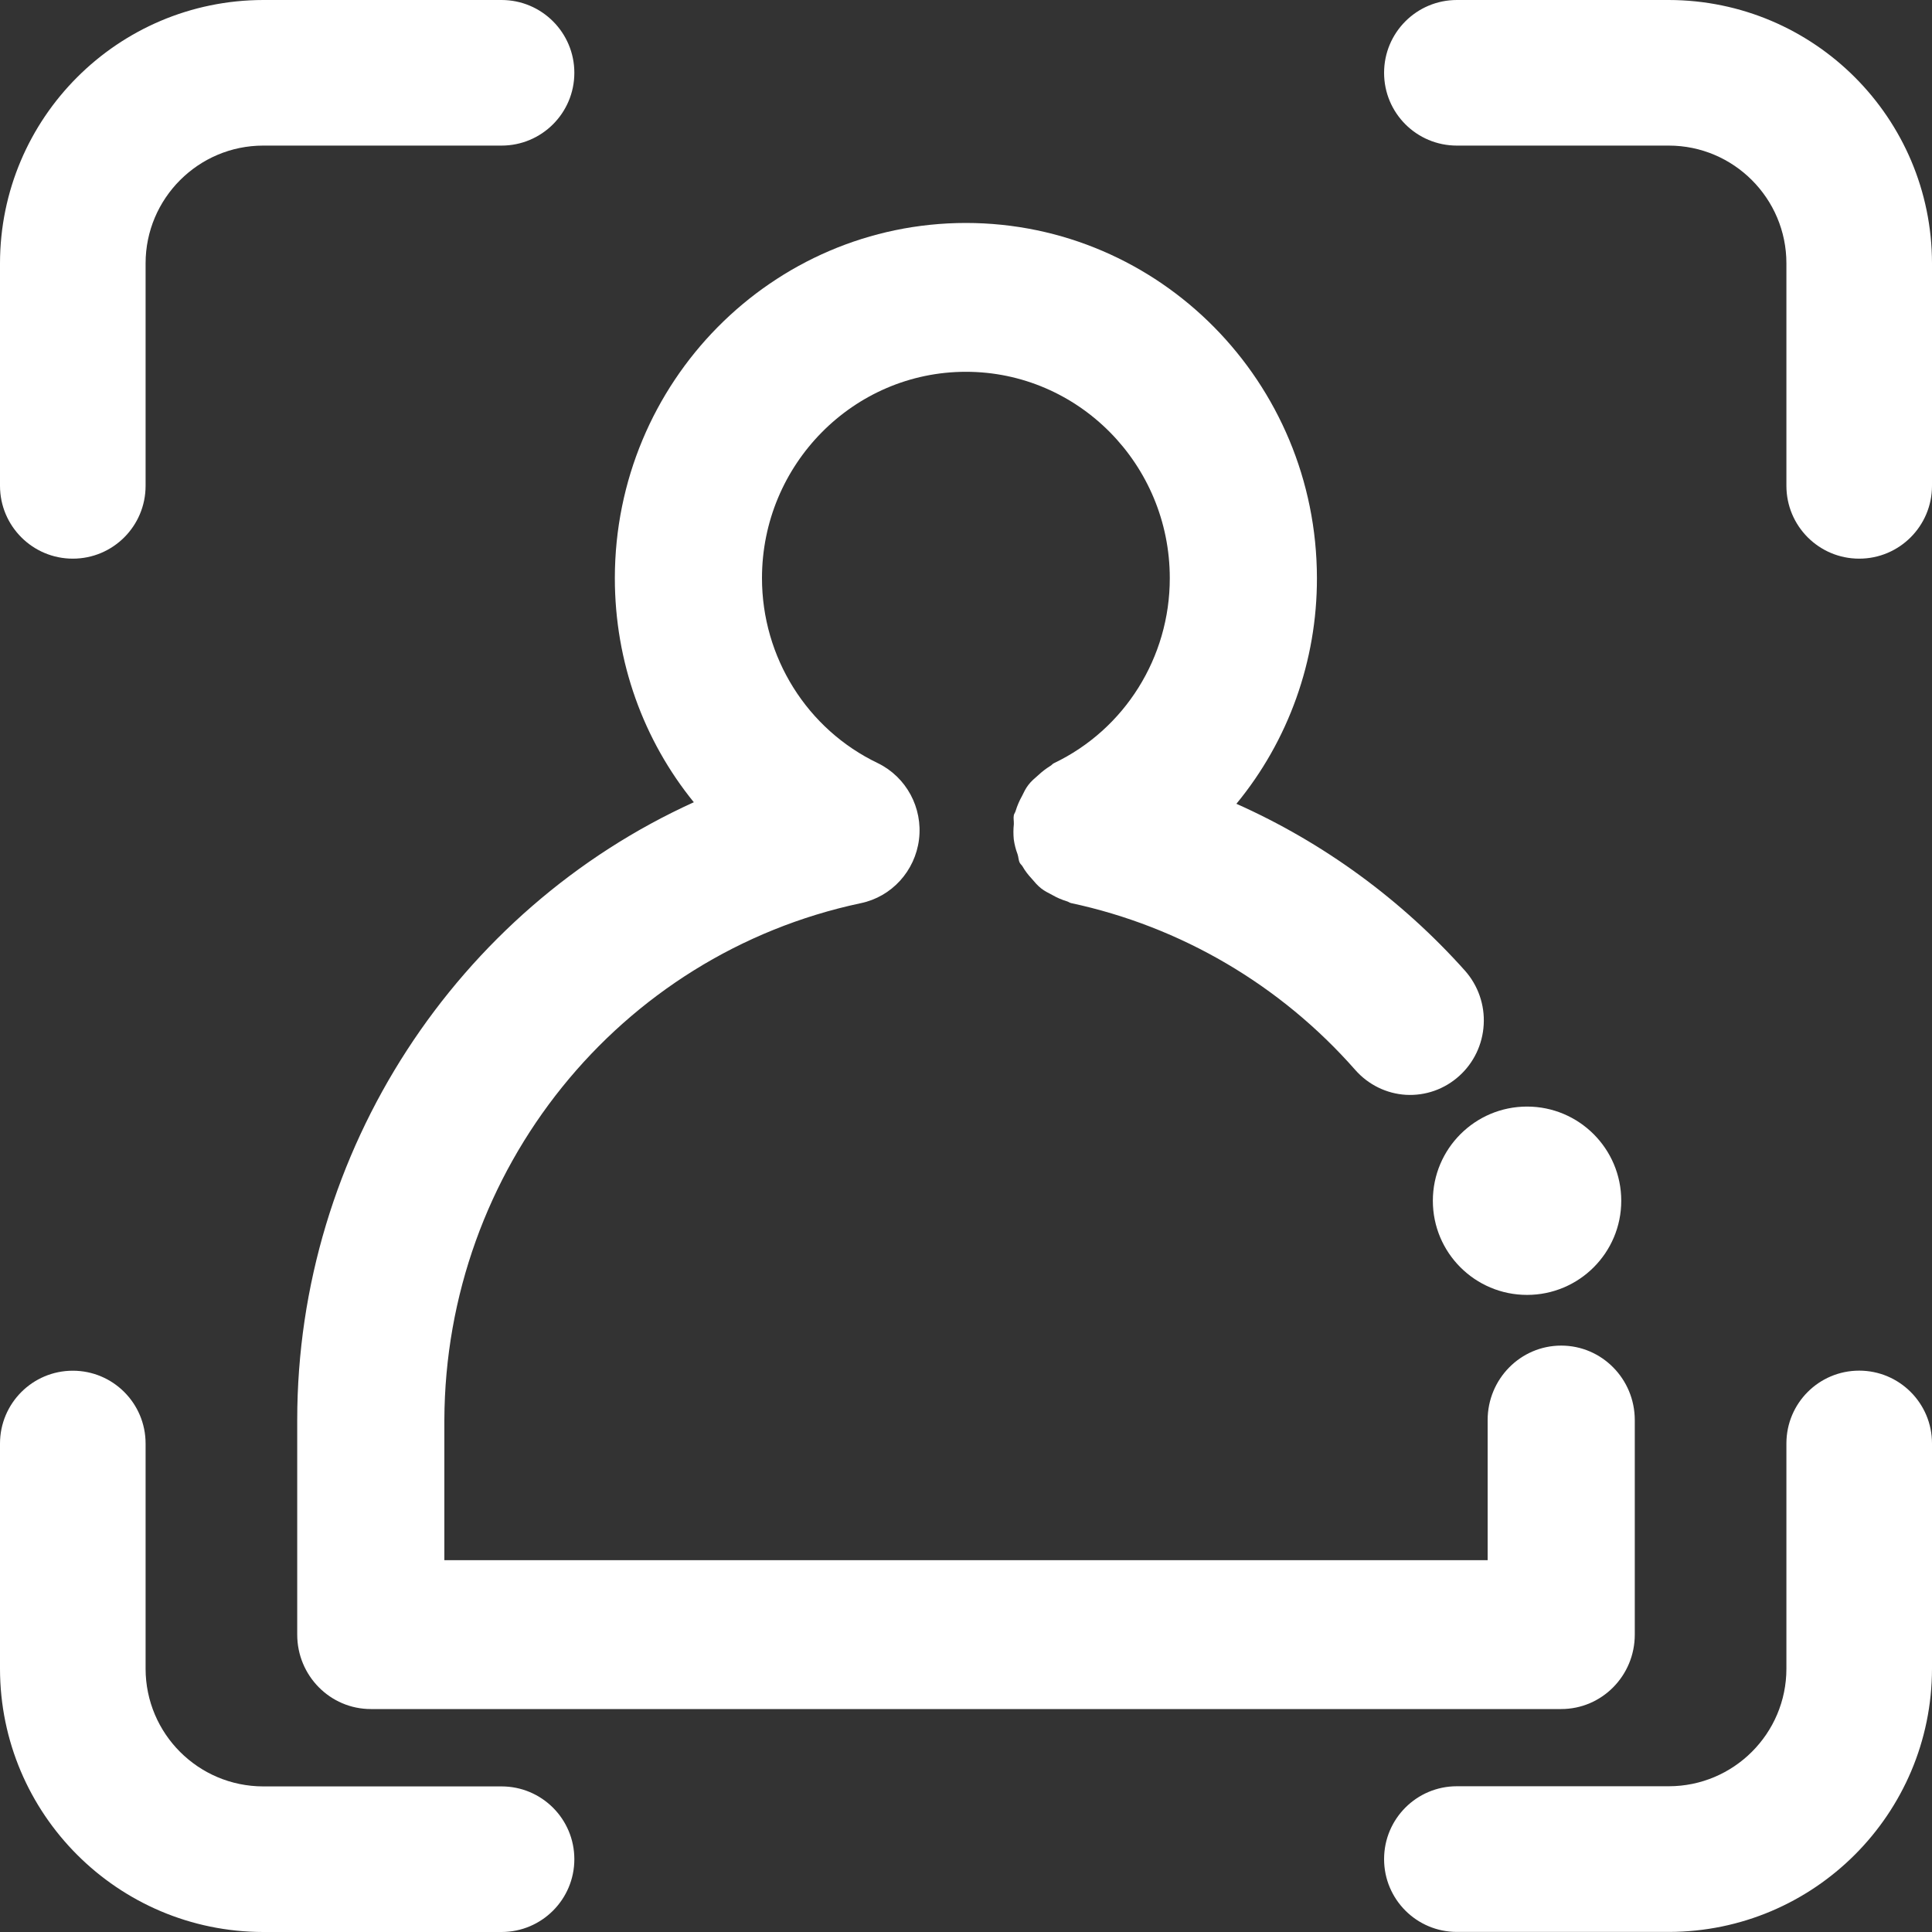 <?xml version="1.0" encoding="UTF-8"?>
<svg width="25px" height="25px" viewBox="0 0 25 25" version="1.1" xmlns="http://www.w3.org/2000/svg" xmlns:xlink="http://www.w3.org/1999/xlink">
    <rect x="0" y="0" width="25" height="25" fill="#333333" stroke="none"/>
    <!-- Generator: Sketch 58 (84663) - https://sketch.com -->
    <title>人像</title>
    <desc>Created with Sketch.</desc>
    <g id="Page-1" stroke="none" stroke-width="1" fill="none" fill-rule="evenodd">
        <g id="Data--Copy-6" transform="translate(-914, -55)" fill="#FFFFFF">
            <g id="人像" transform="translate(914, 55)">
                <path d="M19.76,16.756 C20.433,16.756 20.979,16.211 20.979,15.538 C20.979,14.865 20.433,14.319 19.76,14.319 C19.087,14.319 18.541,14.865 18.541,15.538 C18.541,16.211 19.087,16.756 19.76,16.756 Z M6.49,23.116 L3.406,23.116 C2.566,23.115 1.885,22.434 1.884,21.594 L1.884,18.68 C1.884,18.159 1.463,17.737 0.942,17.737 C0.422,17.737 6.21724894e-14,18.159 6.21724894e-14,18.68 L6.21724894e-14,21.594 C0.002,23.474 1.526,24.998 3.406,25 L6.49,25 C7.01,25 7.432,24.578 7.432,24.058 C7.432,23.537 7.01,23.116 6.49,23.116 L6.49,23.116 Z M0.942,7.229 C1.463,7.229 1.884,6.807 1.884,6.286 L1.884,3.407 C1.884,2.568 2.567,1.884 3.406,1.884 L6.49,1.884 C7.01,1.884 7.432,1.463 7.432,0.942 C7.432,0.422 7.01,2.97539771e-14 6.49,2.97539771e-14 L3.406,2.97539771e-14 C1.525,0.003 0.002,1.527 0,3.407 L0,6.286 C0,6.807 0.422,7.229 0.942,7.229 L0.942,7.229 Z M24.058,17.736 C23.537,17.736 23.116,18.158 23.116,18.678 L23.116,21.593 C23.116,22.432 22.433,23.114 21.594,23.114 L18.852,23.114 C18.331,23.114 17.91,23.536 17.91,24.057 C17.91,24.577 18.331,24.999 18.852,24.999 L21.594,24.999 C23.474,24.997 24.998,23.473 25,21.593 L25,18.678 C25,18.158 24.578,17.736 24.058,17.736 L24.058,17.736 Z M21.594,0 L18.852,0 C18.331,0 17.91,0.422 17.91,0.942 C17.91,1.463 18.331,1.884 18.852,1.884 L21.594,1.884 C22.433,1.884 23.116,2.568 23.116,3.407 L23.116,6.286 C23.116,6.807 23.537,7.229 24.058,7.229 C24.578,7.229 25,6.807 25,6.286 L25,3.407 C24.998,1.527 23.475,0.003 21.594,0 Z" id="形状" fill-rule="nonzero"></path>
                <path d="M3.846,18.376 L3.846,21.152 C3.846,21.684 4.273,22.115 4.798,22.115 L20.202,22.115 C20.728,22.115 21.154,21.684 21.154,21.152 L21.154,18.376 C21.154,17.844 20.728,17.412 20.202,17.412 C19.676,17.412 19.25,17.844 19.25,18.376 L19.25,20.189 L5.75,20.189 L5.75,18.376 C5.761,15.139 8.008,12.351 11.139,11.687 C11.538,11.604 11.841,11.272 11.892,10.862 C11.942,10.452 11.728,10.056 11.361,9.876 C10.445,9.439 9.86,8.506 9.86,7.481 C9.86,6.009 11.045,4.811 12.499,4.811 C13.954,4.811 15.137,6.009 15.137,7.481 C15.138,8.506 14.553,9.439 13.637,9.876 C13.618,9.885 13.608,9.903 13.588,9.913 C13.534,9.947 13.484,9.985 13.437,10.029 C13.39,10.07 13.343,10.109 13.307,10.157 C13.272,10.202 13.248,10.253 13.223,10.304 C13.19,10.363 13.163,10.426 13.143,10.491 C13.138,10.512 13.124,10.527 13.119,10.548 C13.111,10.588 13.121,10.625 13.119,10.665 C13.112,10.73 13.112,10.795 13.118,10.86 C13.127,10.926 13.143,10.99 13.167,11.053 C13.18,11.09 13.178,11.128 13.195,11.163 C13.204,11.182 13.222,11.194 13.232,11.212 C13.264,11.268 13.303,11.319 13.347,11.366 C13.388,11.414 13.426,11.46 13.474,11.497 C13.519,11.532 13.567,11.555 13.618,11.582 C13.677,11.616 13.74,11.643 13.806,11.663 C13.825,11.668 13.84,11.682 13.86,11.686 C15.282,11.99 16.571,12.746 17.537,13.845 C17.705,14.036 17.941,14.152 18.193,14.167 C18.446,14.181 18.693,14.094 18.882,13.923 C19.071,13.753 19.185,13.514 19.199,13.259 C19.214,13.004 19.127,12.754 18.959,12.563 C18.134,11.64 17.125,10.903 15.999,10.401 C16.674,9.582 17.043,8.548 17.041,7.481 C17.039,4.944 15.007,2.887 12.499,2.885 C9.991,2.887 7.958,4.943 7.956,7.481 C7.956,8.565 8.327,9.58 8.978,10.381 C5.922,11.768 3.846,14.885 3.846,18.376 Z" id="路径"></path>
            </g>
        </g>
    </g>
</svg>